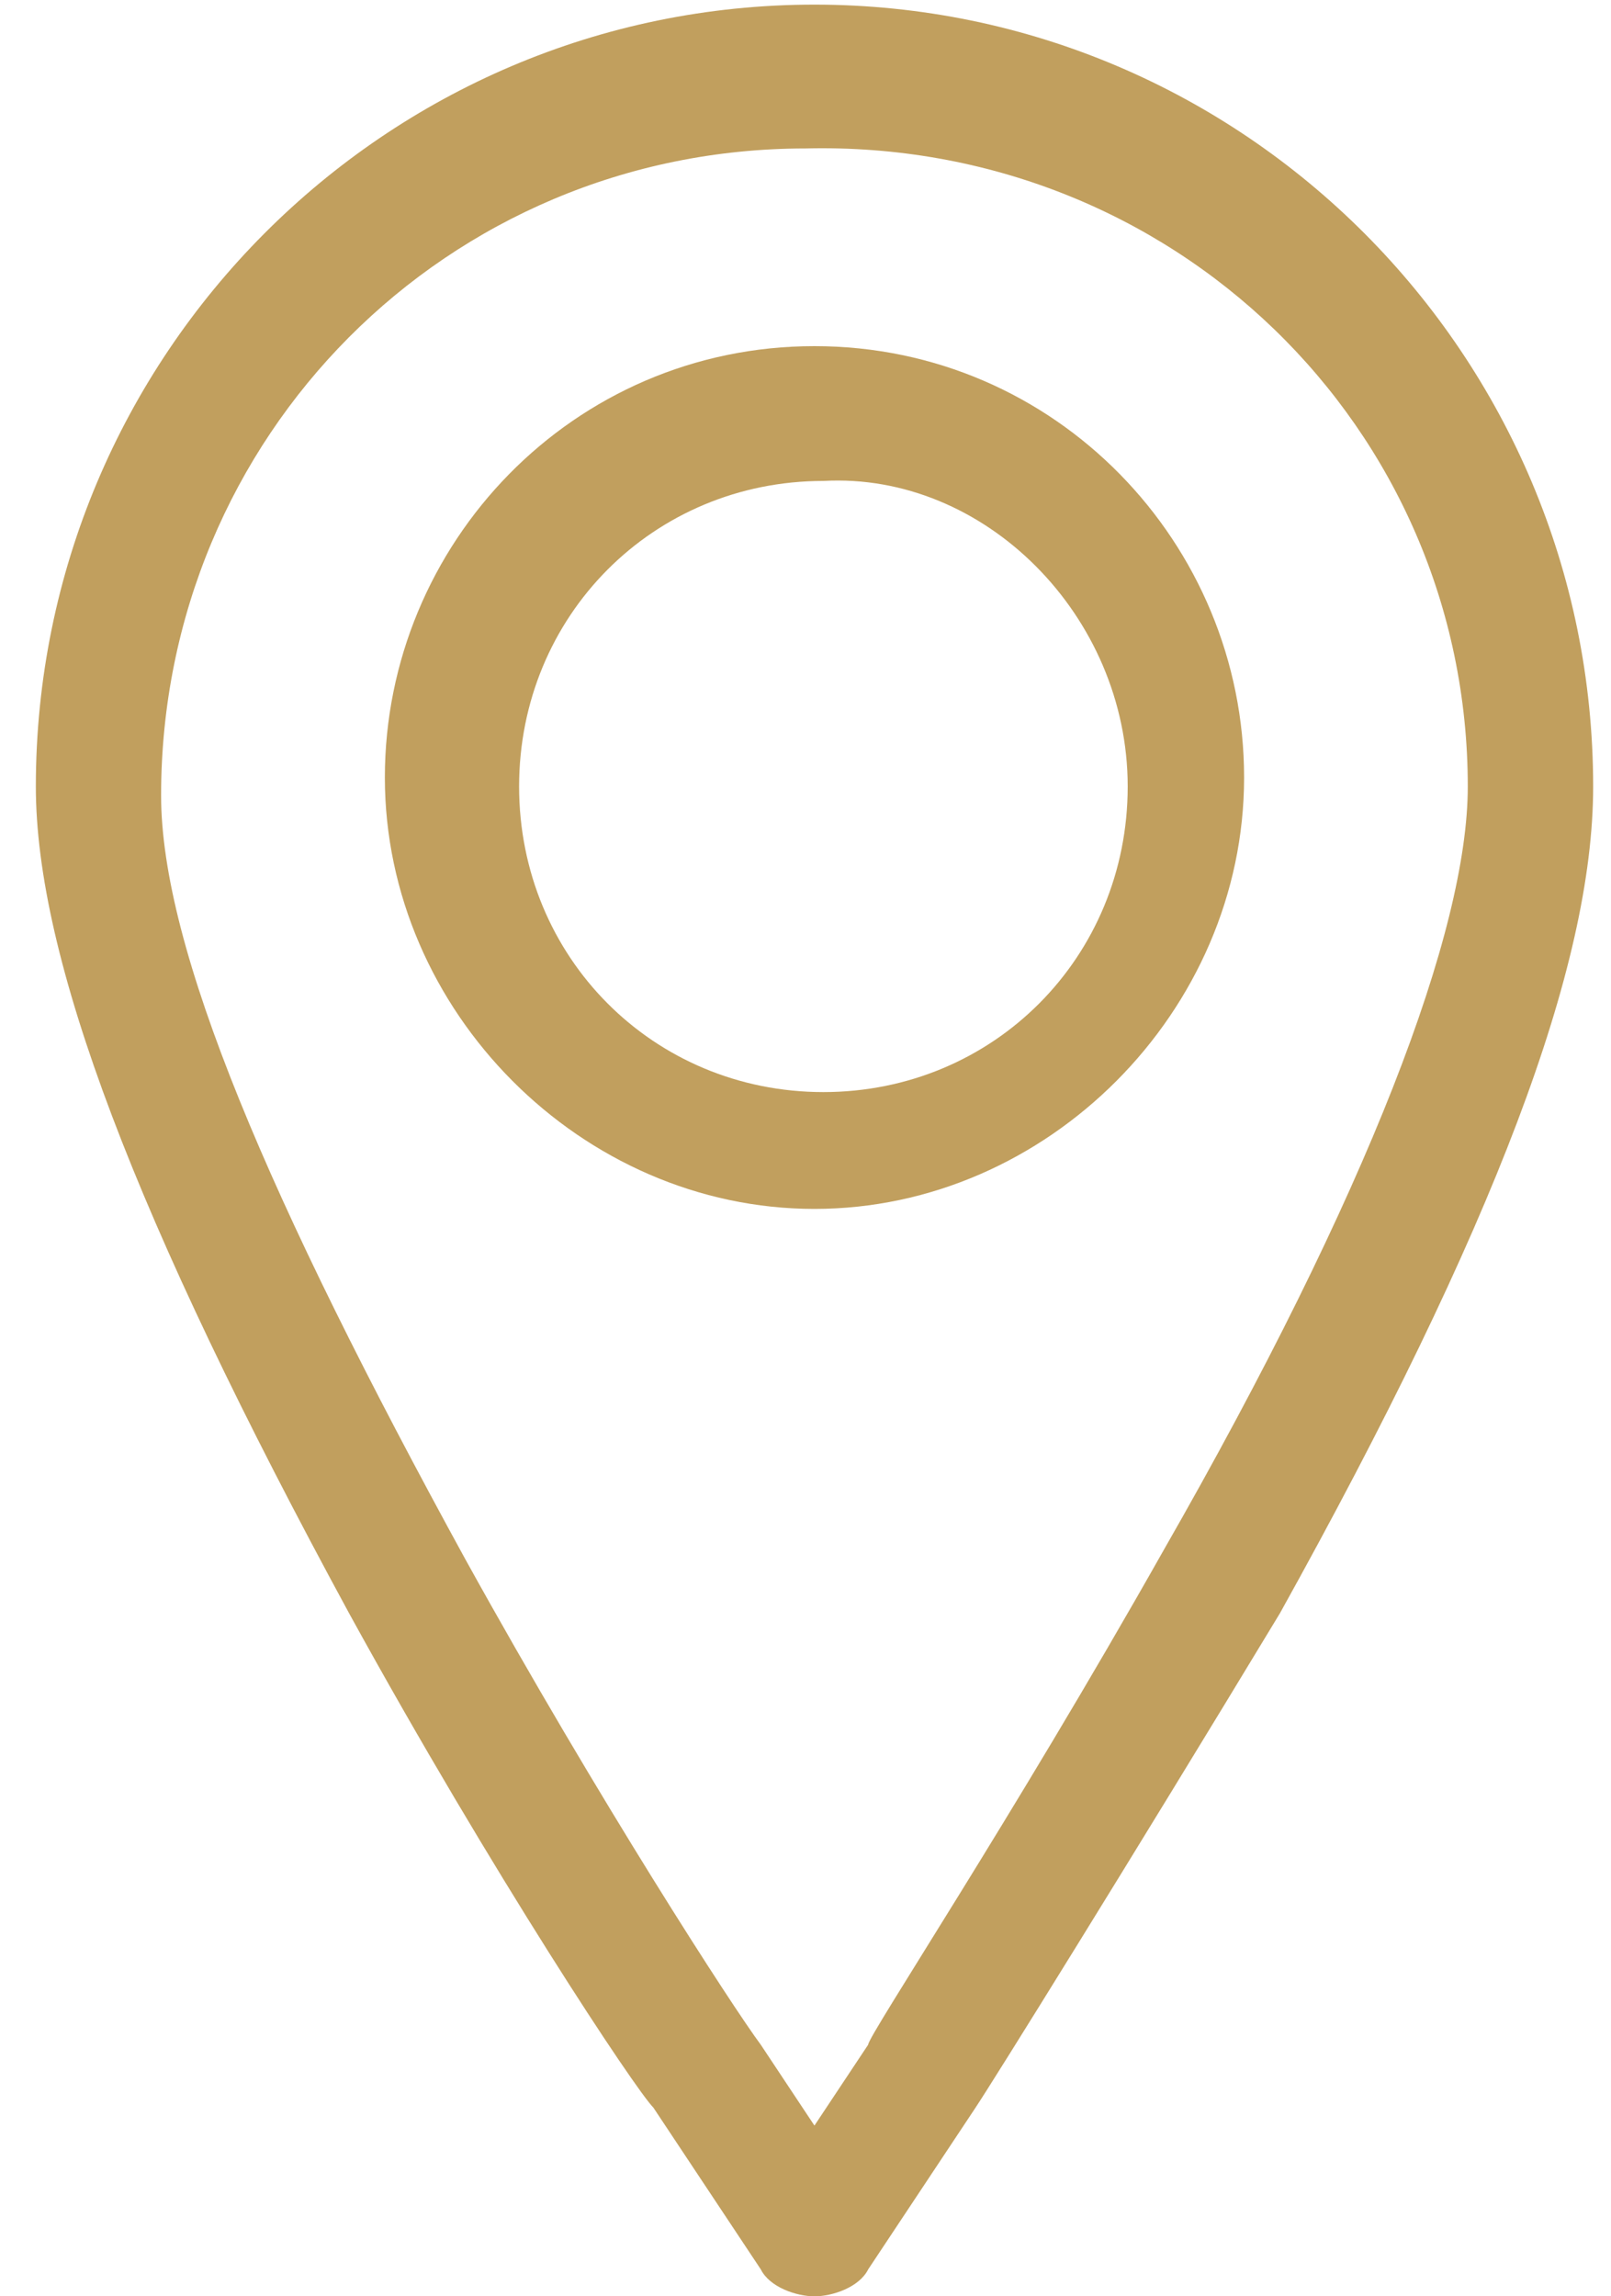 <svg width="40" height="57" viewBox="0 0 40 57" xmlns="http://www.w3.org/2000/svg"><title>Group</title><g fill="#C19F5E"><path d="M20.222.115C9.556.115.89 8.815.89 19.523c0 4.239 2.444 10.708 7.778 20.523 3.555 6.47 7.11 11.823 7.555 12.27l2.667 4.015c.222.446.889.669 1.333.669.445 0 1.111-.223 1.334-.67l2.666-4.015c.445-.669 3.778-6.023 7.556-12.269 5.333-9.592 7.778-16.061 7.778-20.523C39.556 8.815 30.889.115 20.222.115zm16.222 19.408c0 3.57-2.444 10.039-7.555 18.962-3.778 6.692-7.333 12.046-7.333 12.269l-1.334 2.008-1.333-2.008c-.667-.892-4-6.023-7.333-12.046C6.666 29.785 4 23.538 4 19.746c0-8.923 7.111-16.061 16-16.061 9.111-.223 16.444 6.915 16.444 15.838z"/><path d="M20.222 8.592c-6 0-10.666 4.908-10.666 10.708s4.888 10.708 10.666 10.708C26 30.008 30.89 25.1 30.89 19.3S26.222 8.592 20.222 8.592zM28 19.523c0 4.239-3.333 7.585-7.556 7.585-4.222 0-7.555-3.346-7.555-7.585 0-4.238 3.333-7.585 7.555-7.585 4-.223 7.556 3.347 7.556 7.585z"/></g></svg>